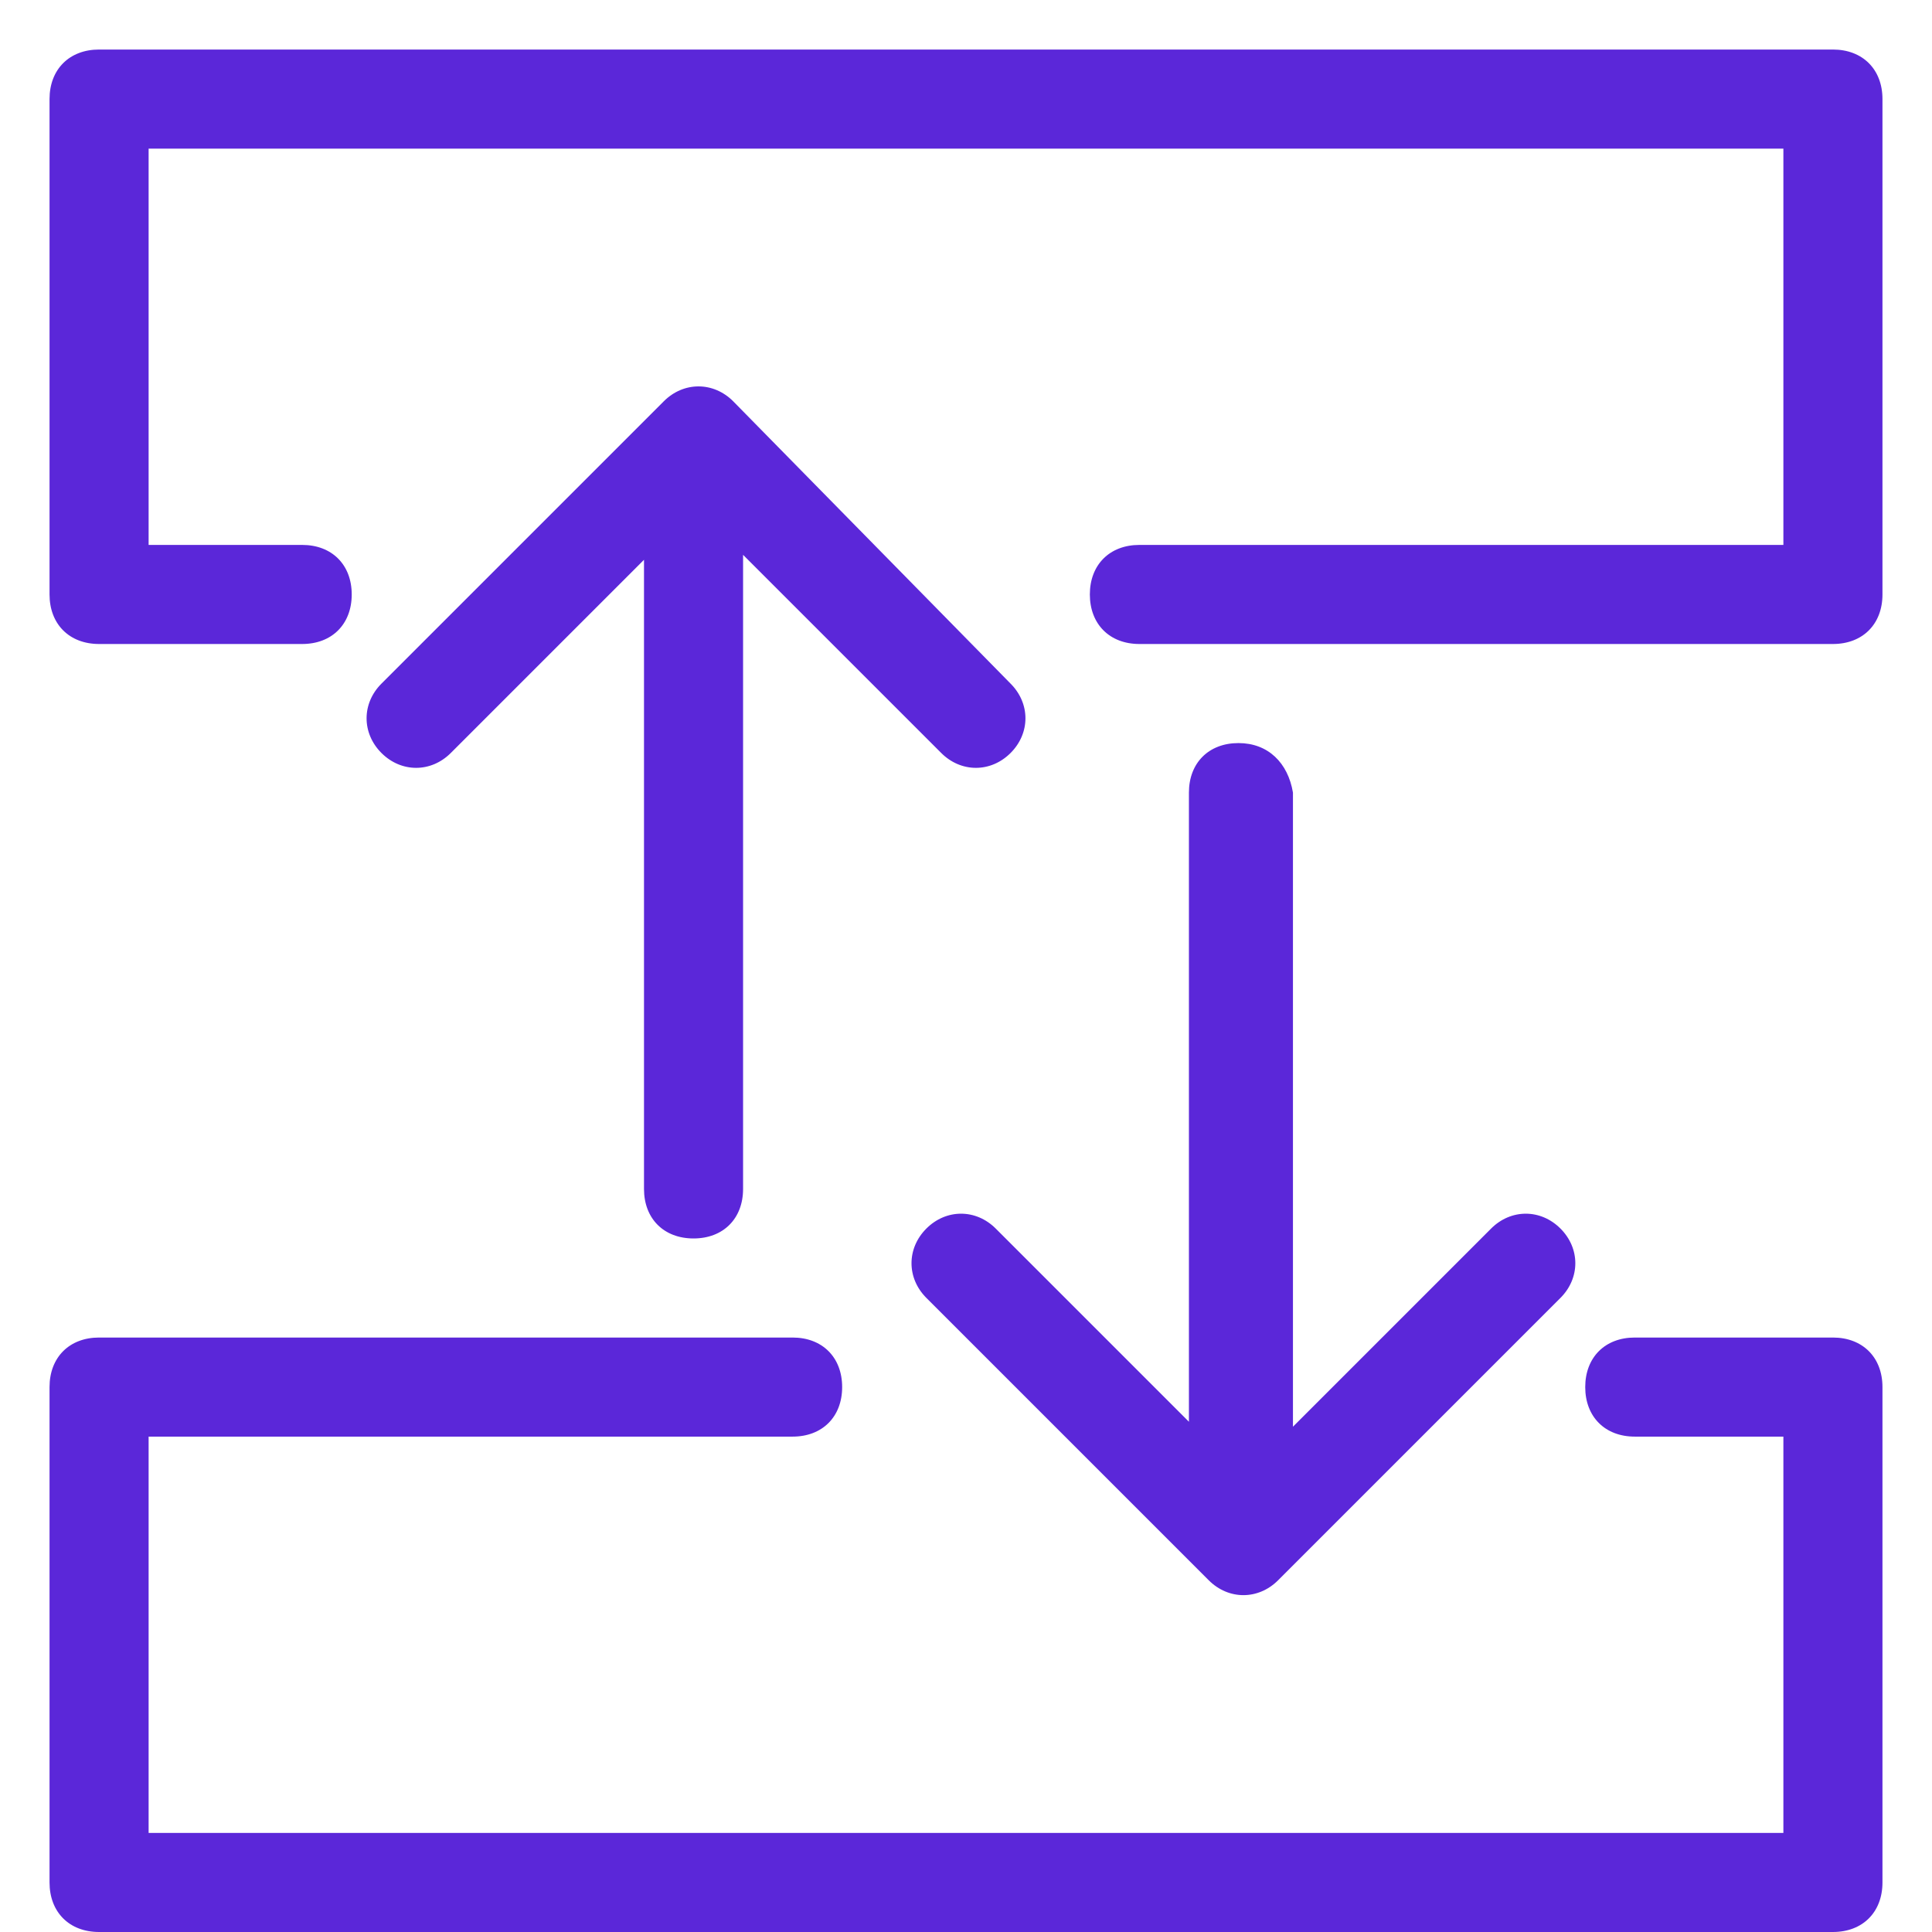 <svg width="39" height="39" viewBox="0 0 39 39" fill="none" xmlns="http://www.w3.org/2000/svg">
<path fill-rule="evenodd" clip-rule="evenodd" d="M2 1H37C37.6 1 38 1.4 38 2V12C38 12.6 37.6 13 37 13H23C22.4 13 22 12.6 22 12C22 11.4 22.4 11 23 11H36V3H3V11H6.1C6.7 11 7.1 11.4 7.1 12C7.1 12.6 6.7 13 6.1 13H2C1.4 13 1 12.6 1 12V2C1 1.4 1.4 1 2 1ZM13.4 8.1C13.8 7.7 14.4 7.7 14.8 8.1L20.4 13.8C20.8 14.2 20.8 14.8 20.4 15.2C20 15.6 19.4 15.6 19 15.2L15 11.2V24C15 24.6 14.6 25 14 25C13.4 25 13 24.6 13 24V11.3L9.1 15.2C8.7 15.6 8.1 15.6 7.7 15.2C7.3 14.8 7.3 14.2 7.7 13.8L13.4 8.1ZM25 15C24.4 15 24 15.4 24 16V28.7L20.1 24.8C19.7 24.4 19.1 24.4 18.7 24.8C18.3 25.2 18.3 25.8 18.7 26.2L24.4 31.9C24.8 32.3 25.4 32.3 25.8 31.9L31.5 26.2C31.9 25.8 31.9 25.2 31.5 24.8C31.1 24.4 30.5 24.4 30.1 24.8L26.1 28.8V16C26 15.4 25.6 15 25 15ZM33 27H37C37.6 27 38 27.4 38 28V38C38 38.6 37.6 39 37 39H2C1.4 39 1 38.6 1 38V28C1 27.4 1.4 27 2 27H16C16.6 27 17 27.4 17 28C17 28.6 16.6 29 16 29H3V37H36V29H33C32.4 29 32 28.6 32 28C32 27.4 32.4 27 33 27Z" fill="#5B27D9"/>
</svg>
